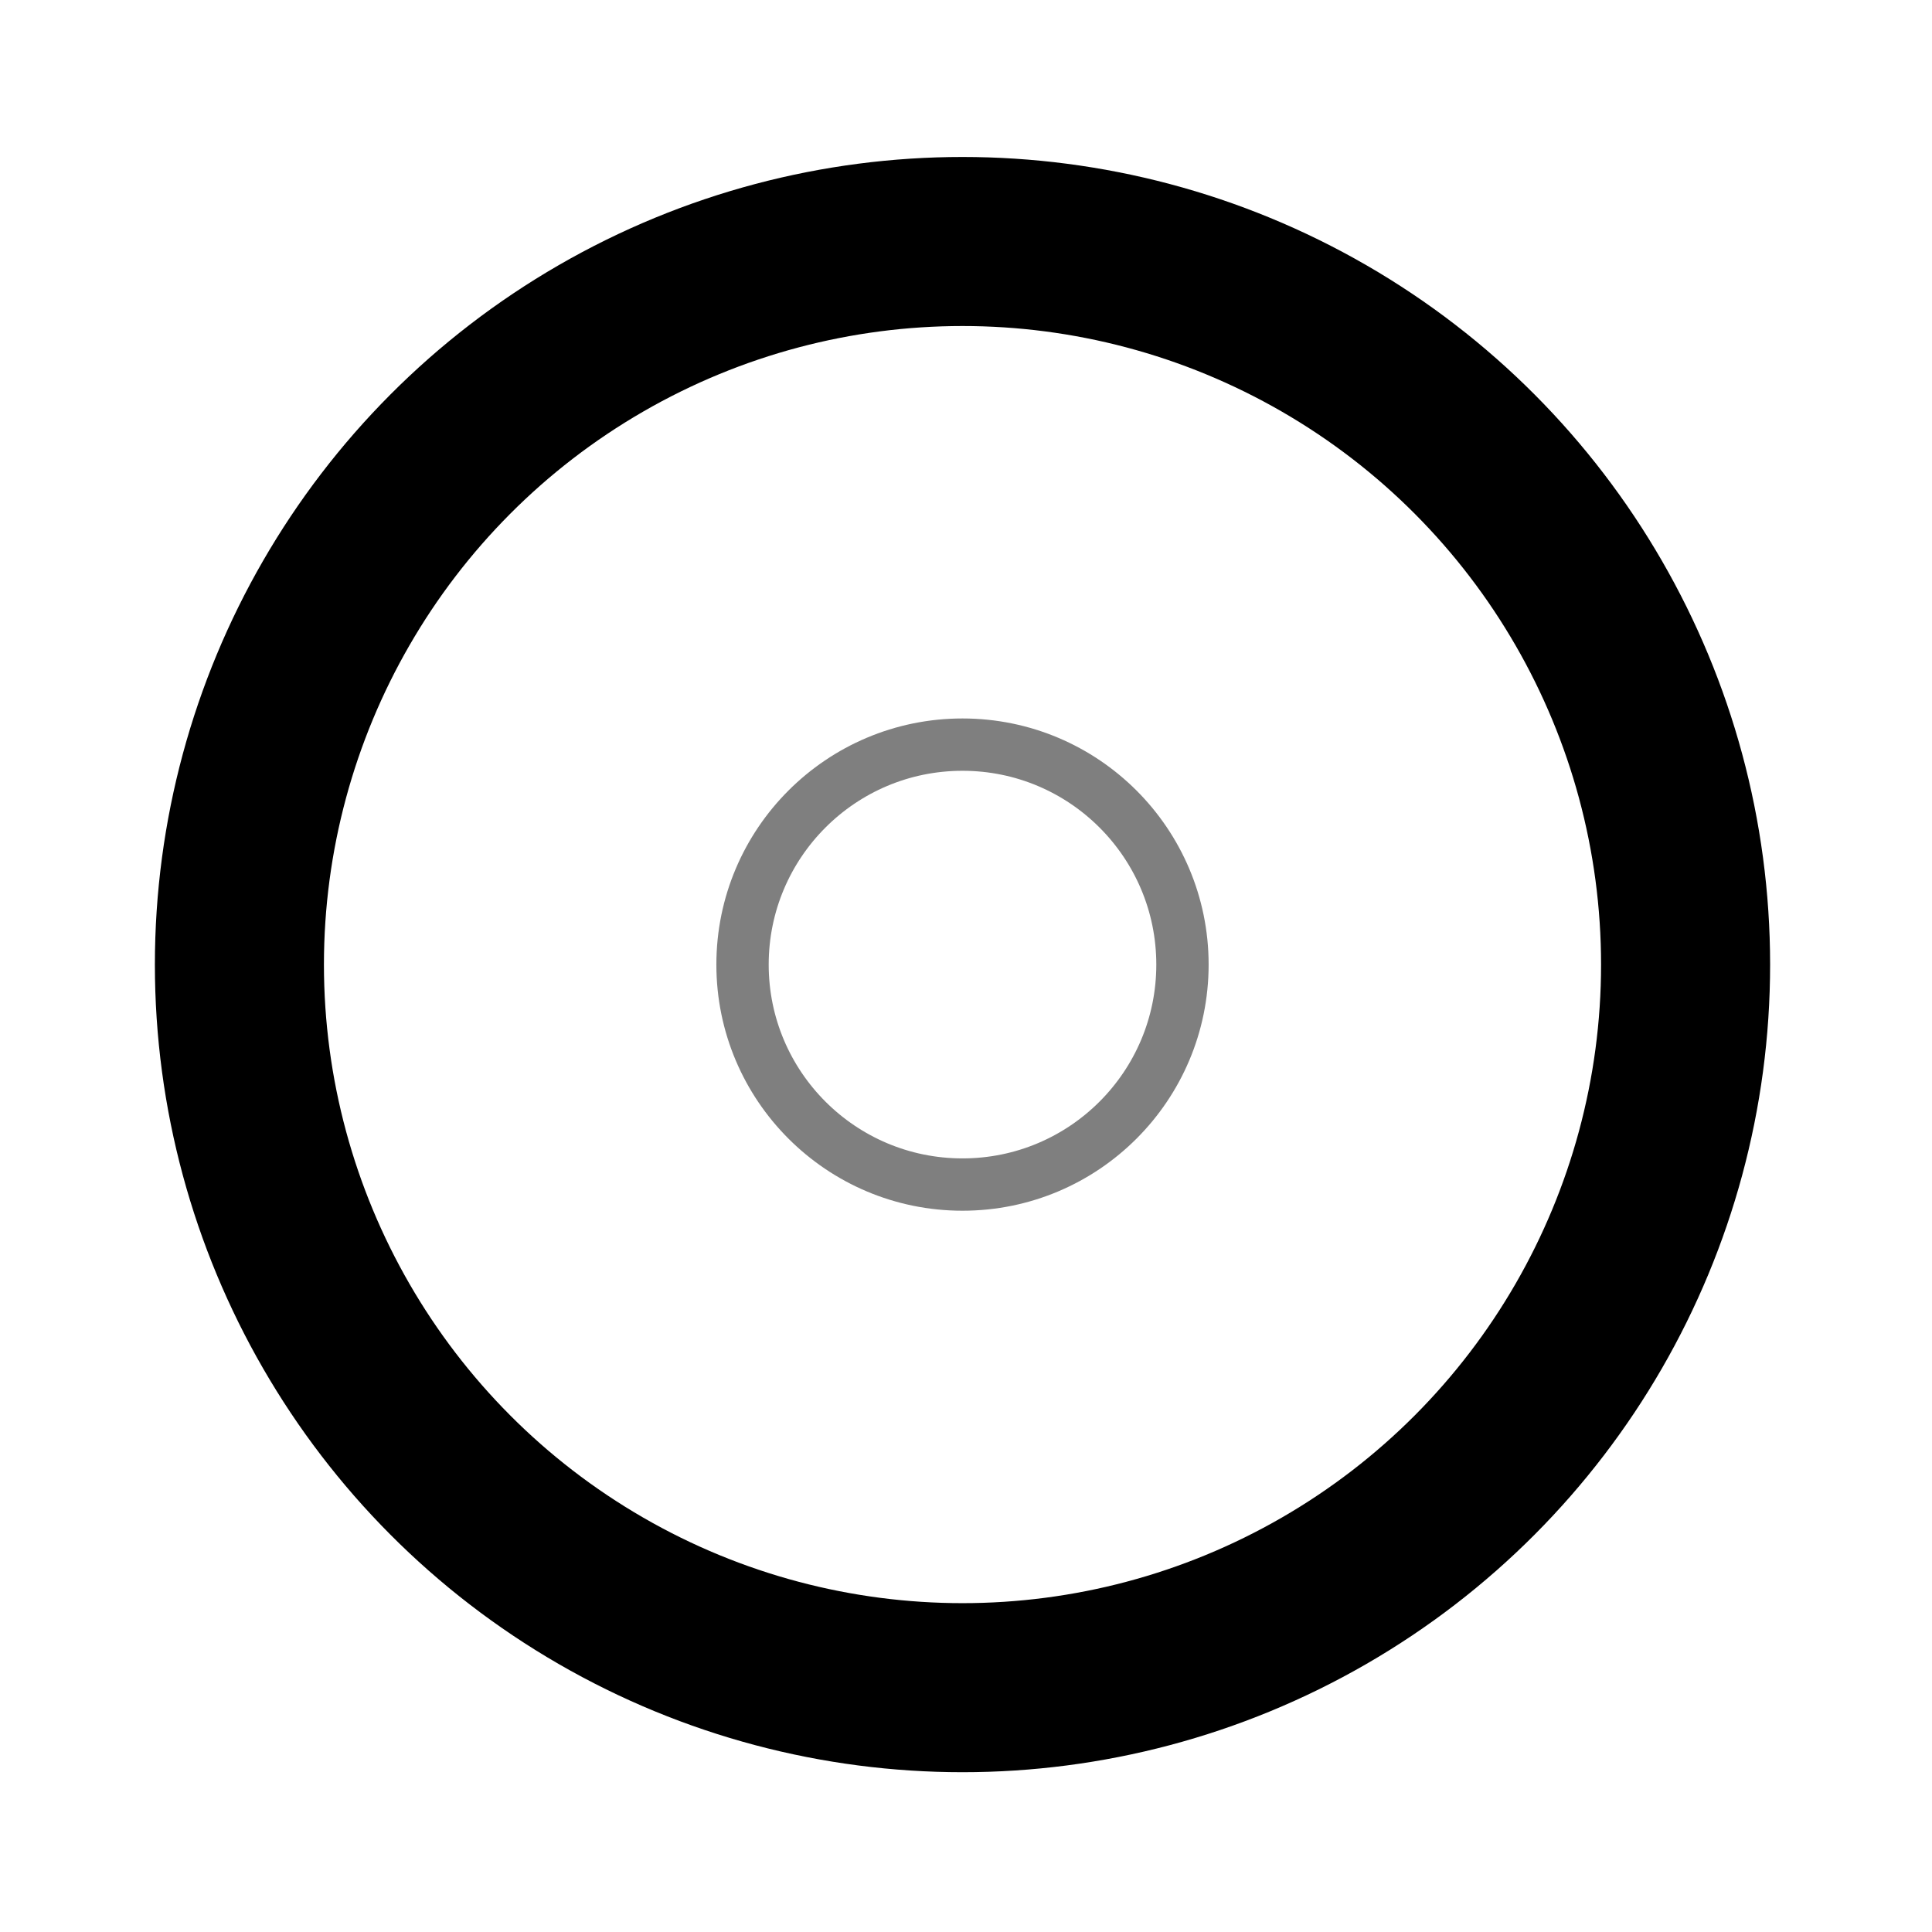 <?xml version="1.0" encoding="utf-8"?>
<!-- Generator: Adobe Illustrator 25.2.0, SVG Export Plug-In . SVG Version: 6.00 Build 0)  -->
<svg version="1.1" id="Layer_1" xmlns="http://www.w3.org/2000/svg" xmlns:xlink="http://www.w3.org/1999/xlink" x="0px" y="0px"
	 viewBox="0 0 480 480" style="enable-background:new 0 0 480 480;" xml:space="preserve">
<style type="text/css">
	.st0{fill:none;stroke:#000000;stroke-width:42;stroke-miterlimit:10;}
	.st1{opacity:0.5;fill:none;stroke:#000000;stroke-width:13;stroke-miterlimit:10;}
</style>
<circle class="st0" cx="239.13" cy="239.65" r="179.65"/>
<circle class="st1" cx="239.13" cy="239.65" r="54.65"/>
</svg>
